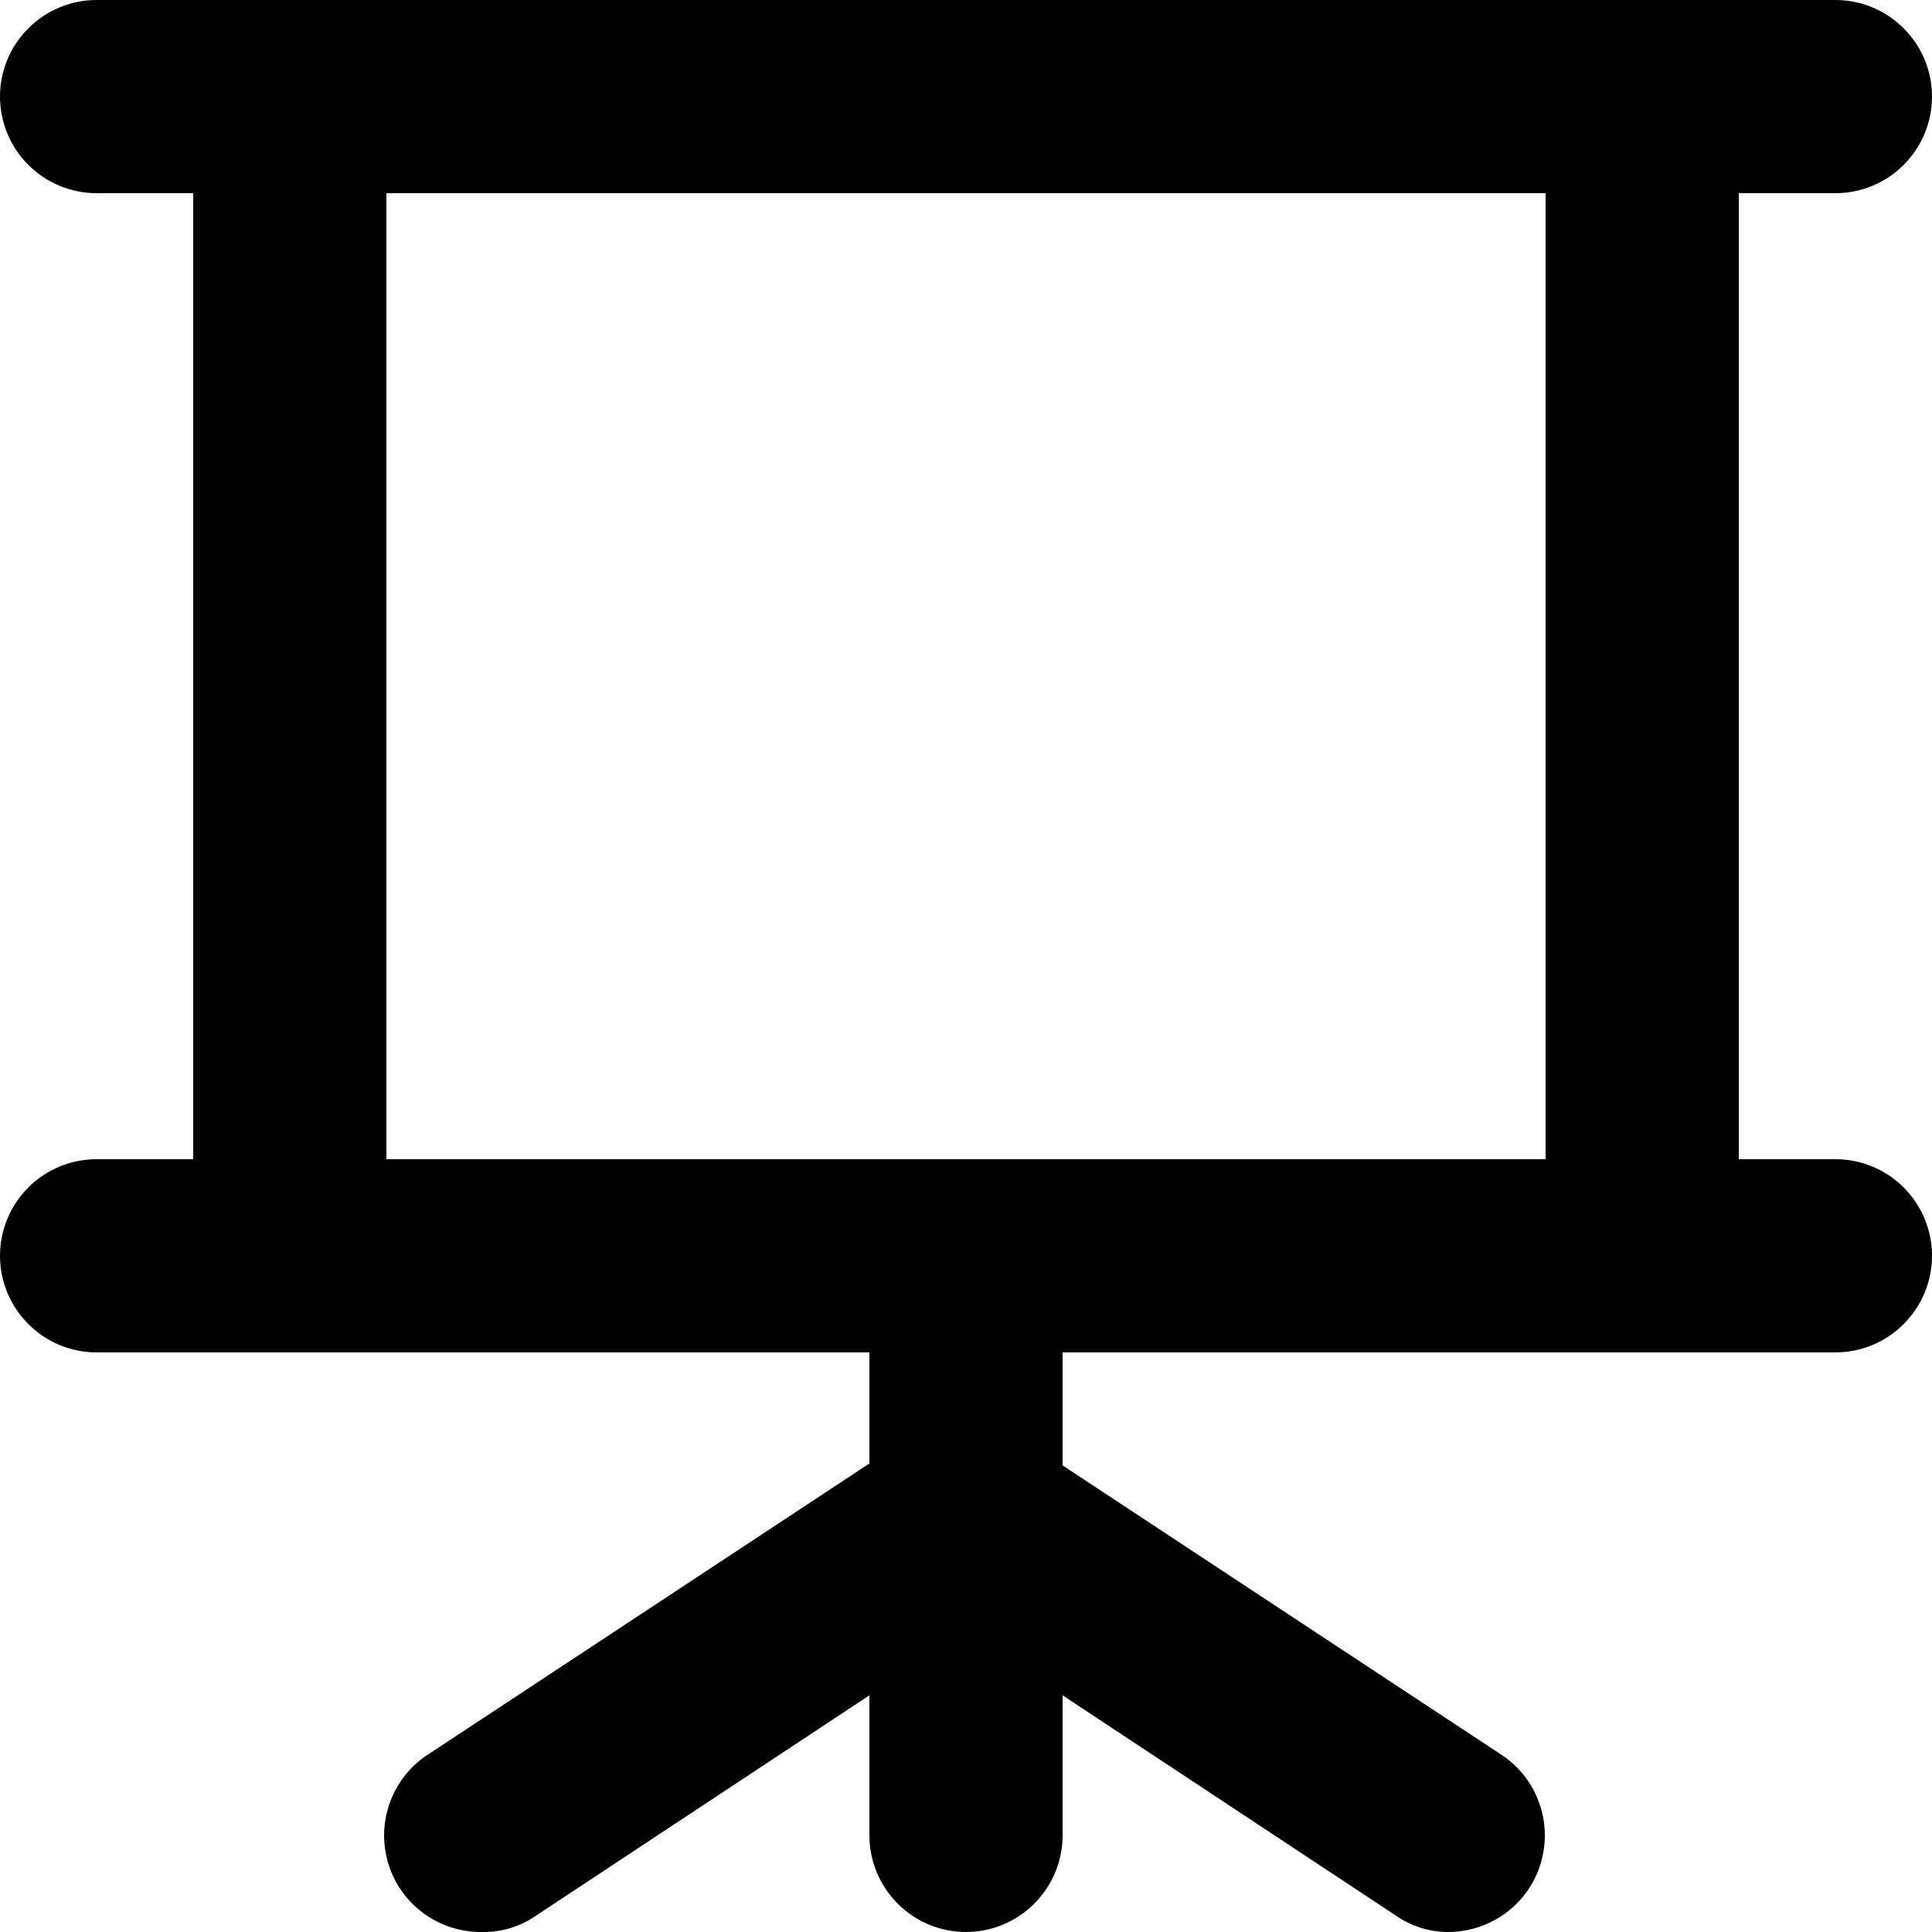 <svg width="18" height="18" viewBox="0 0 18 18" fill="black" xmlns="http://www.w3.org/2000/svg">
<path d="M17.1 10.8H16.2V1.8H17.1C17.339 1.8 17.568 1.705 17.736 1.536C17.905 1.368 18 1.139 18 0.9C18 0.661 17.905 0.432 17.736 0.264C17.568 0.095 17.339 0 17.1 0H0.9C0.661 0 0.432 0.095 0.264 0.264C0.095 0.432 0 0.661 0 0.9C0 1.139 0.095 1.368 0.264 1.536C0.432 1.705 0.661 1.8 0.9 1.8H1.8V10.8H0.9C0.661 10.8 0.432 10.895 0.264 11.063C0.095 11.232 0 11.461 0 11.7C0 11.938 0.095 12.167 0.264 12.336C0.432 12.505 0.661 12.6 0.9 12.6H8.1V13.635L4.005 16.335C3.837 16.439 3.708 16.595 3.638 16.78C3.567 16.964 3.56 17.167 3.616 17.357C3.672 17.546 3.789 17.712 3.949 17.828C4.109 17.944 4.302 18.004 4.5 18C4.677 18.002 4.85 17.948 4.995 17.847L8.1 15.795V17.1C8.1 17.338 8.195 17.567 8.364 17.736C8.532 17.905 8.761 18 9 18C9.239 18 9.468 17.905 9.636 17.736C9.805 17.567 9.9 17.338 9.9 17.1V15.795L13.005 17.847C13.15 17.948 13.323 18.002 13.5 18C13.692 17.998 13.879 17.935 14.033 17.82C14.187 17.705 14.3 17.543 14.355 17.359C14.41 17.175 14.405 16.978 14.34 16.797C14.276 16.616 14.155 16.46 13.995 16.353L9.9 13.653V12.6H17.1C17.339 12.6 17.568 12.505 17.736 12.336C17.905 12.167 18 11.938 18 11.7C18 11.461 17.905 11.232 17.736 11.063C17.568 10.895 17.339 10.8 17.1 10.8ZM14.4 10.8H3.6V1.8H14.4V10.8Z"/>
</svg>
